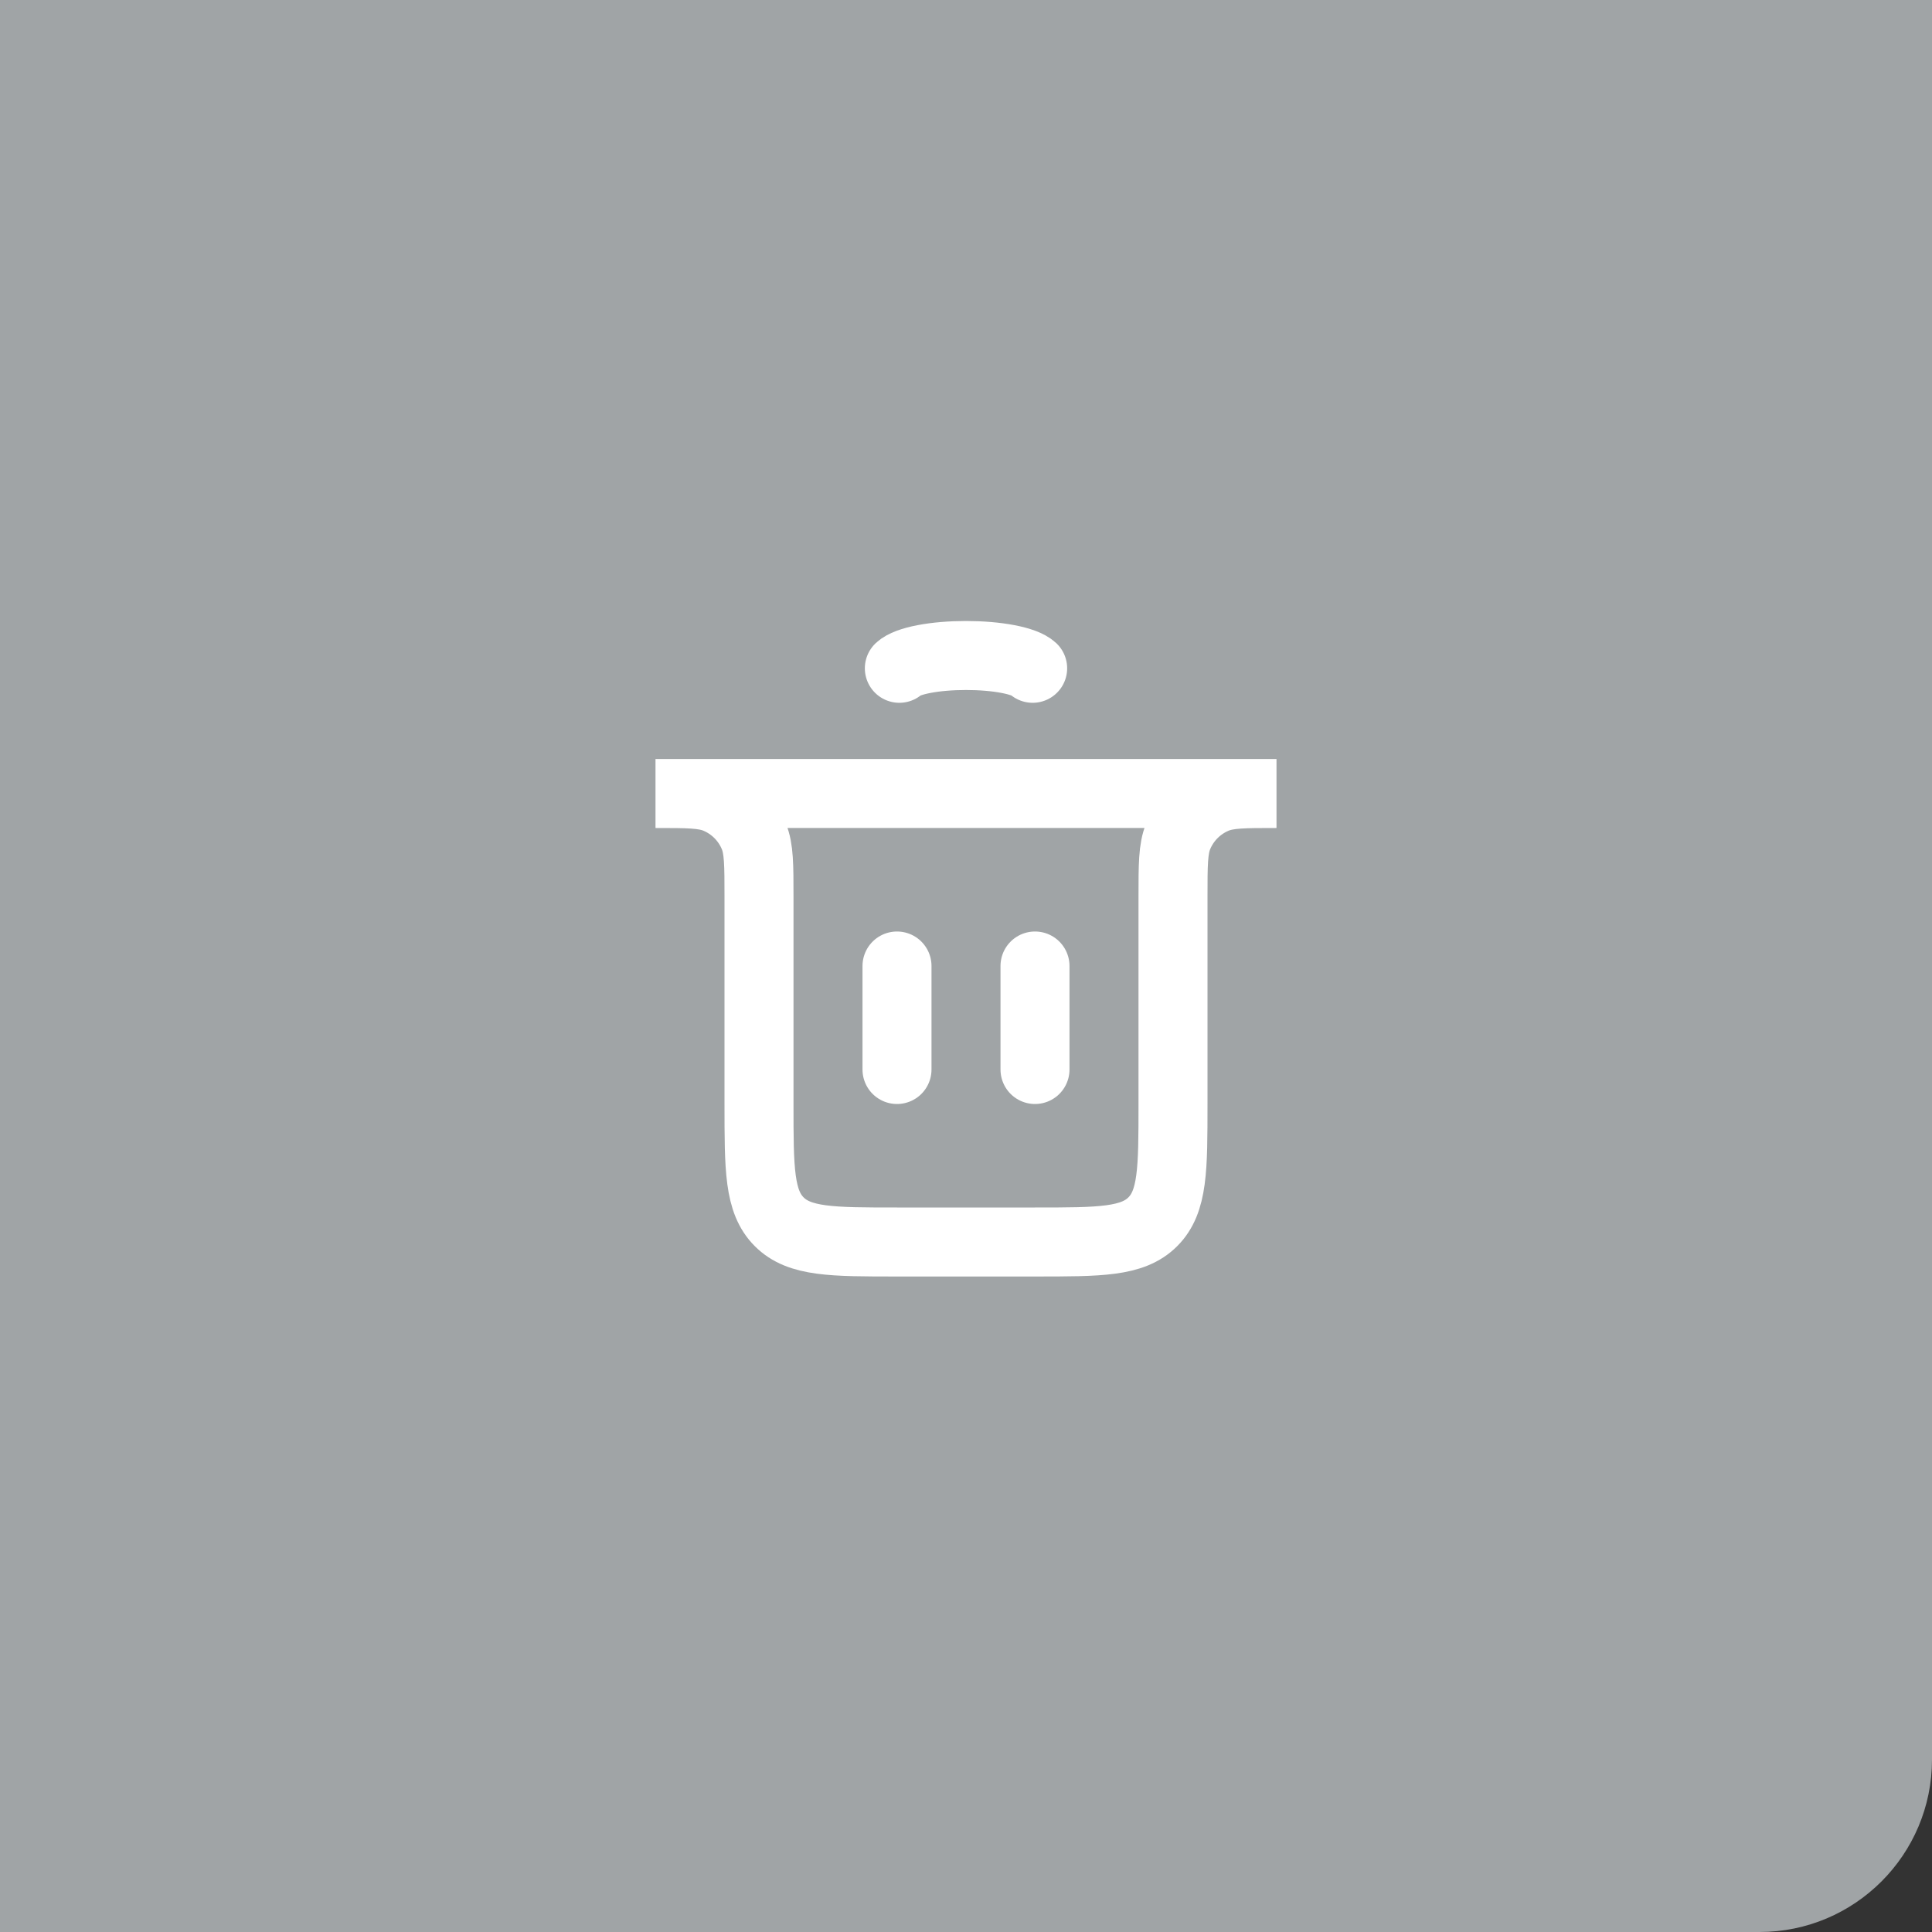<svg width="56" height="56" viewBox="0 0 56 56" fill="none" xmlns="http://www.w3.org/2000/svg">
<rect x="0" y="0" width="56" height="56" fill="#333333" stroke="none"/>
<path d="M0 0H56V51C56 53.761 53.761 56 51 56H0V0Z" fill="#A0A4A6"/>
<path d="M26 31L26 28" stroke="white" stroke-width="2" stroke-linecap="round"/>
<path d="M30 31L30 28" stroke="white" stroke-width="2" stroke-linecap="round"/>
<path d="M19 23H37V23C36.068 23 35.602 23 35.235 23.152C34.745 23.355 34.355 23.745 34.152 24.235C34 24.602 34 25.068 34 26V32C34 33.886 34 34.828 33.414 35.414C32.828 36 31.886 36 30 36H26C24.114 36 23.172 36 22.586 35.414C22 34.828 22 33.886 22 32V26C22 25.068 22 24.602 21.848 24.235C21.645 23.745 21.255 23.355 20.765 23.152C20.398 23 19.932 23 19 23V23Z" stroke="white" stroke-width="2" stroke-linecap="round"/>
<path d="M26.068 19.371C26.182 19.264 26.433 19.17 26.782 19.103C27.132 19.036 27.56 19 28 19C28.44 19 28.868 19.036 29.218 19.103C29.567 19.17 29.818 19.264 29.932 19.371" stroke="white" stroke-width="2" stroke-linecap="round"/>
</svg>
